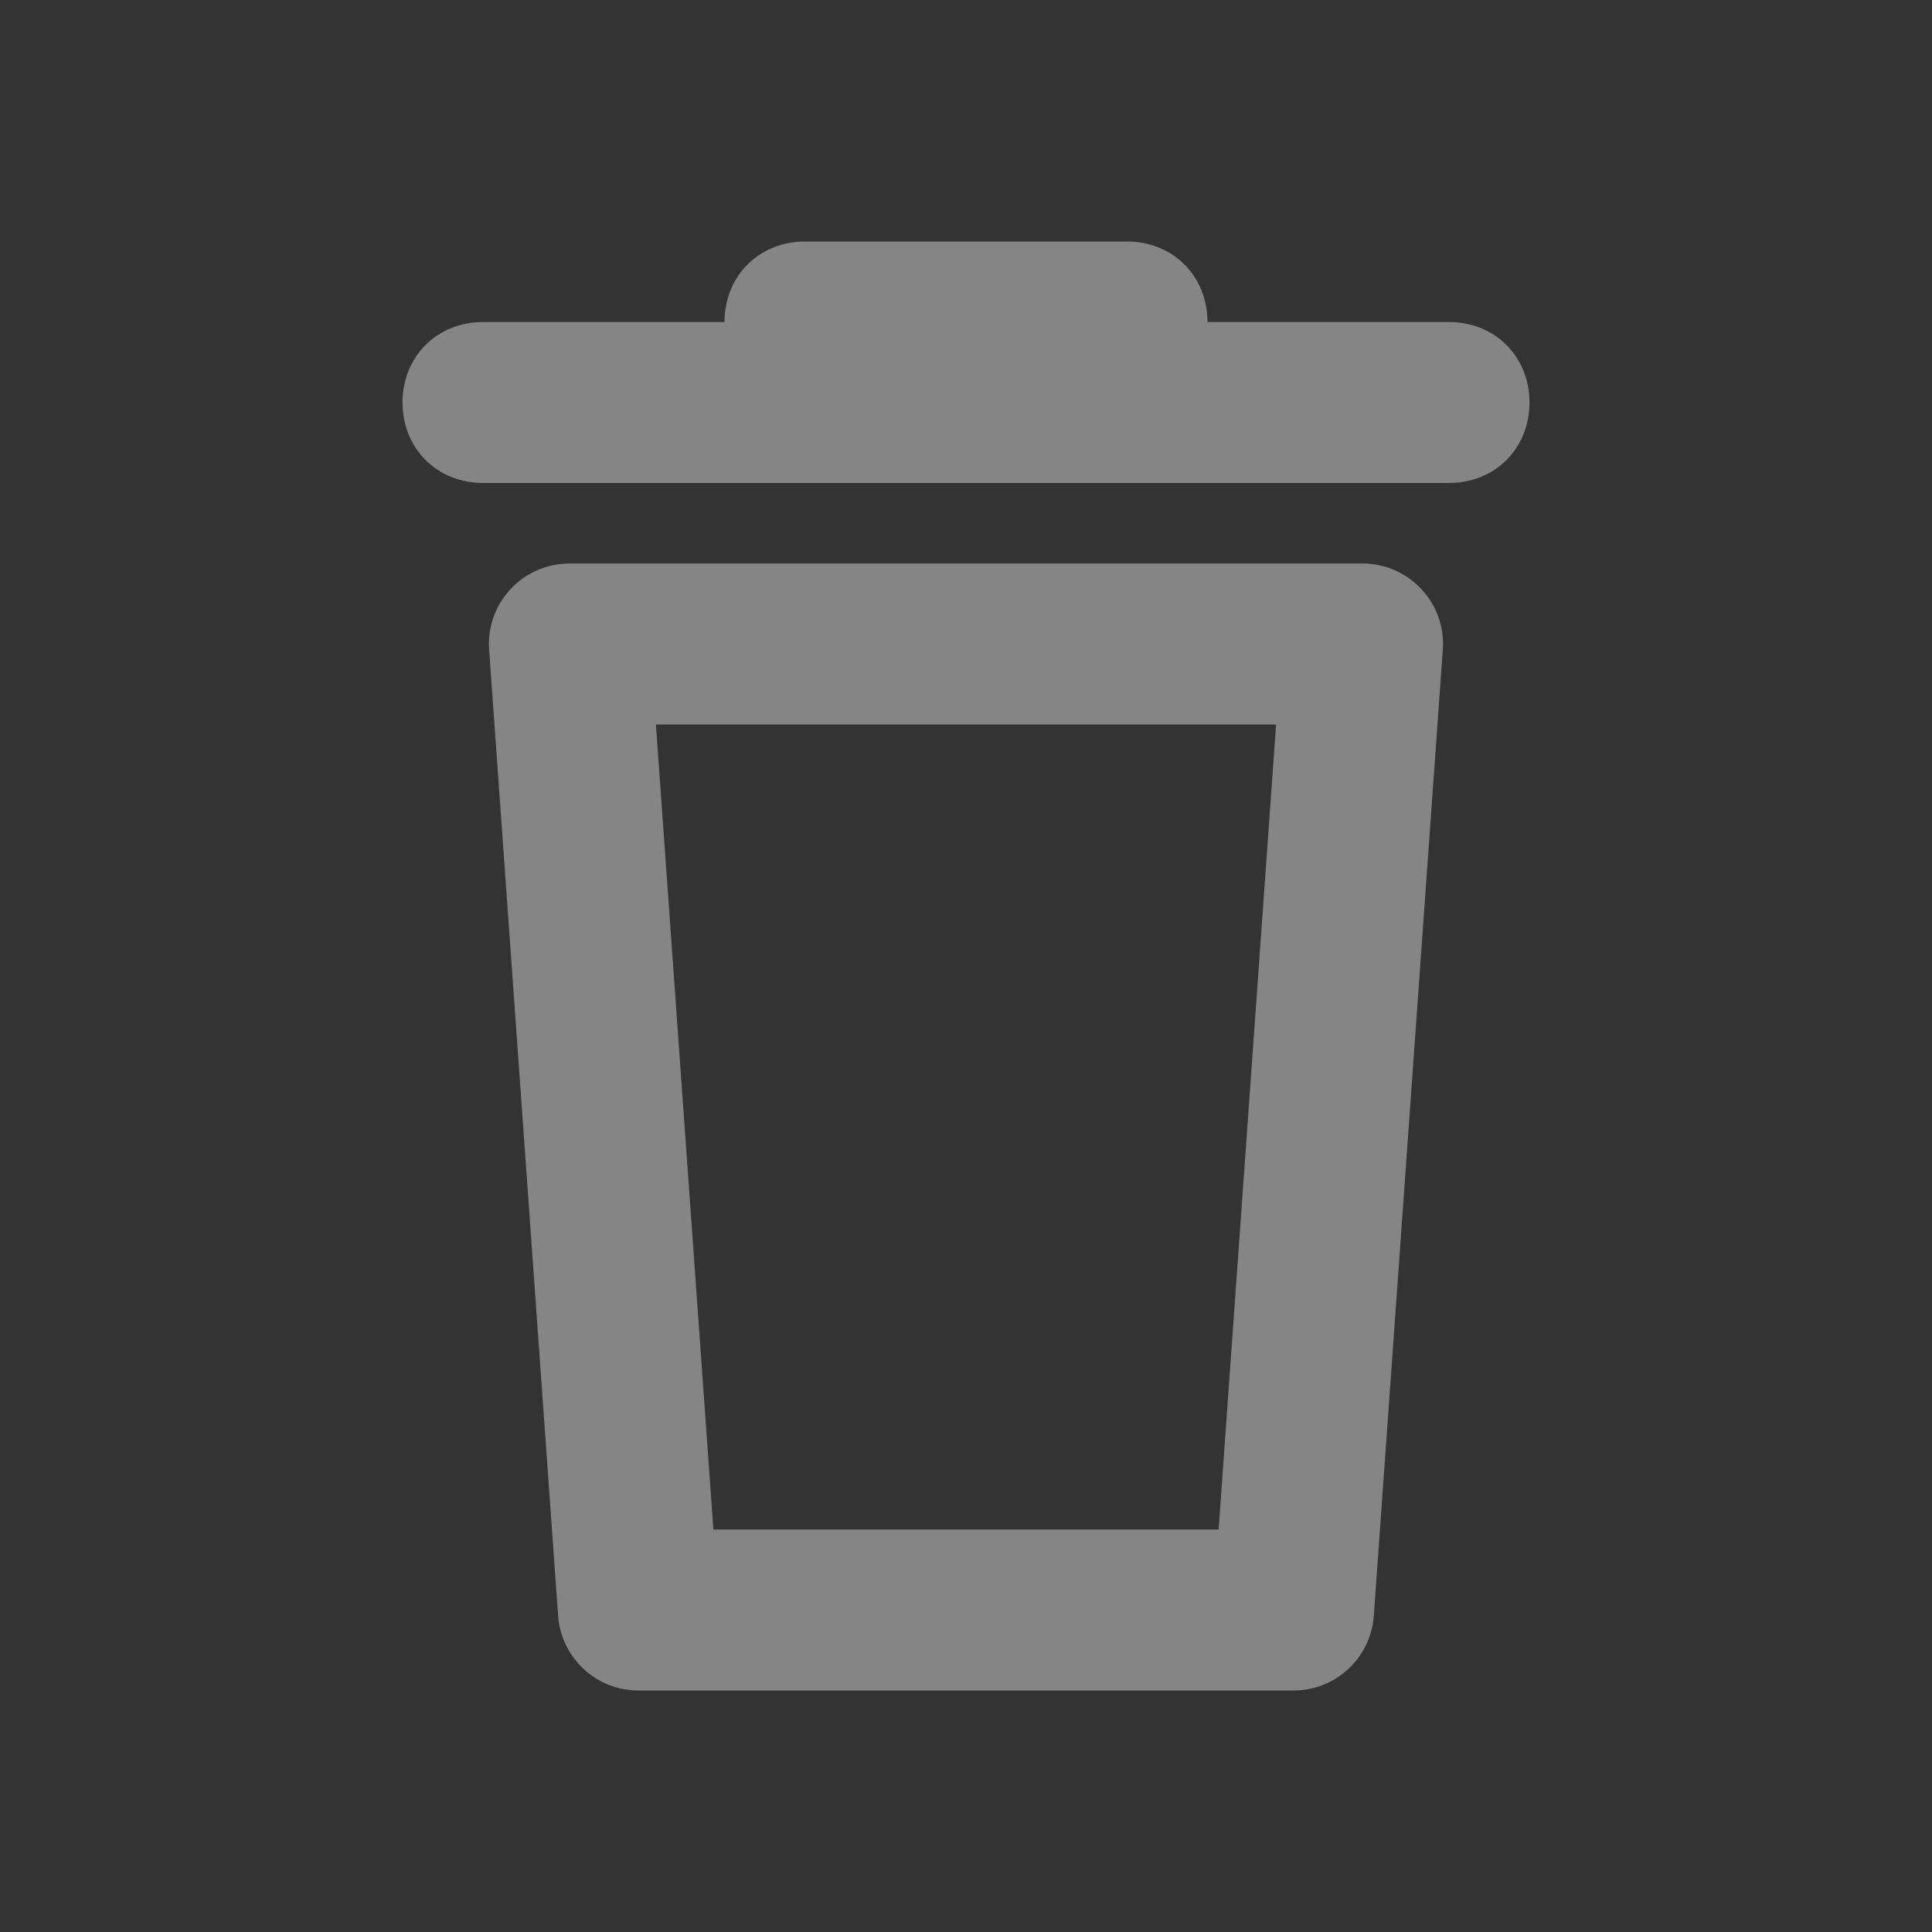 <?xml version="1.0" encoding="utf-8"?>
<svg width="24px" height="24px" viewBox="0 0 24 24" version="1.1" xmlns:xlink="http://www.w3.org/1999/xlink" xmlns="http://www.w3.org/2000/svg">
  <rect x="0" y="0" width="24" height="24" fill="#333333" stroke="none"/>
  <desc>Created with Lunacy</desc>
  <g id="Group-10-Copy" opacity="0.4">
    <g id="Group-9-Copy">
      <g id="Group-8-Copy">
        <path d="M0 0L24 0L24 24L0 24L0 0Z" id="Path" fill="none" stroke="none" />
        <path d="M4 1Q4 0.897 4.019 0.799Q4.037 0.7 4.074 0.608Q4.11 0.517 4.164 0.436Q4.217 0.354 4.286 0.286Q4.354 0.217 4.436 0.164Q4.517 0.11 4.608 0.074Q4.7 0.037 4.799 0.019Q4.897 0 5 0L9 0Q9.103 0 9.201 0.019Q9.3 0.037 9.392 0.074Q9.483 0.11 9.564 0.164Q9.646 0.217 9.714 0.286Q9.783 0.354 9.836 0.436Q9.89 0.517 9.926 0.608Q9.963 0.7 9.981 0.799Q10 0.897 10 1L13 1Q13.103 1 13.201 1.019Q13.3 1.037 13.392 1.074Q13.483 1.11 13.565 1.164Q13.646 1.217 13.714 1.286Q13.783 1.354 13.836 1.436Q13.89 1.517 13.926 1.608Q13.963 1.7 13.981 1.799Q14 1.897 14 2Q14 2.103 13.981 2.201Q13.963 2.3 13.926 2.392Q13.89 2.483 13.836 2.564Q13.783 2.646 13.714 2.714Q13.646 2.783 13.565 2.836Q13.483 2.89 13.392 2.926Q13.3 2.963 13.201 2.981Q13.103 3 13 3L1 3Q0.897 3 0.799 2.981Q0.7 2.963 0.608 2.926Q0.517 2.89 0.436 2.836Q0.354 2.783 0.286 2.714Q0.217 2.646 0.164 2.564Q0.11 2.483 0.074 2.392Q0.037 2.3 0.019 2.201Q0 2.103 0 2Q0 1.897 0.019 1.799Q0.037 1.7 0.074 1.608Q0.11 1.517 0.164 1.436Q0.217 1.354 0.286 1.286Q0.354 1.217 0.436 1.164Q0.517 1.11 0.608 1.074Q0.7 1.037 0.799 1.019Q0.897 1 1 1L4 1ZM11.926 4L2.074 4C2.05 4 2.026 4.001 2.003 4.003C1.452 4.042 1.037 4.52 1.076 5.071L1.933 17.071C1.971 17.595 2.406 18 2.931 18L11.069 18C11.593 18 12.029 17.595 12.066 17.071L12.923 5.071C12.925 5.048 12.926 5.024 12.926 5C12.926 4.448 12.478 4 11.926 4ZM10.138 16L3.862 16L3.148 6L10.852 6L10.138 16Z" transform="translate(5 3)" id="Combined-Shape" fill="#FFFFFF" fill-rule="evenodd" stroke="none" />
      </g>
    </g>
  </g>
</svg>